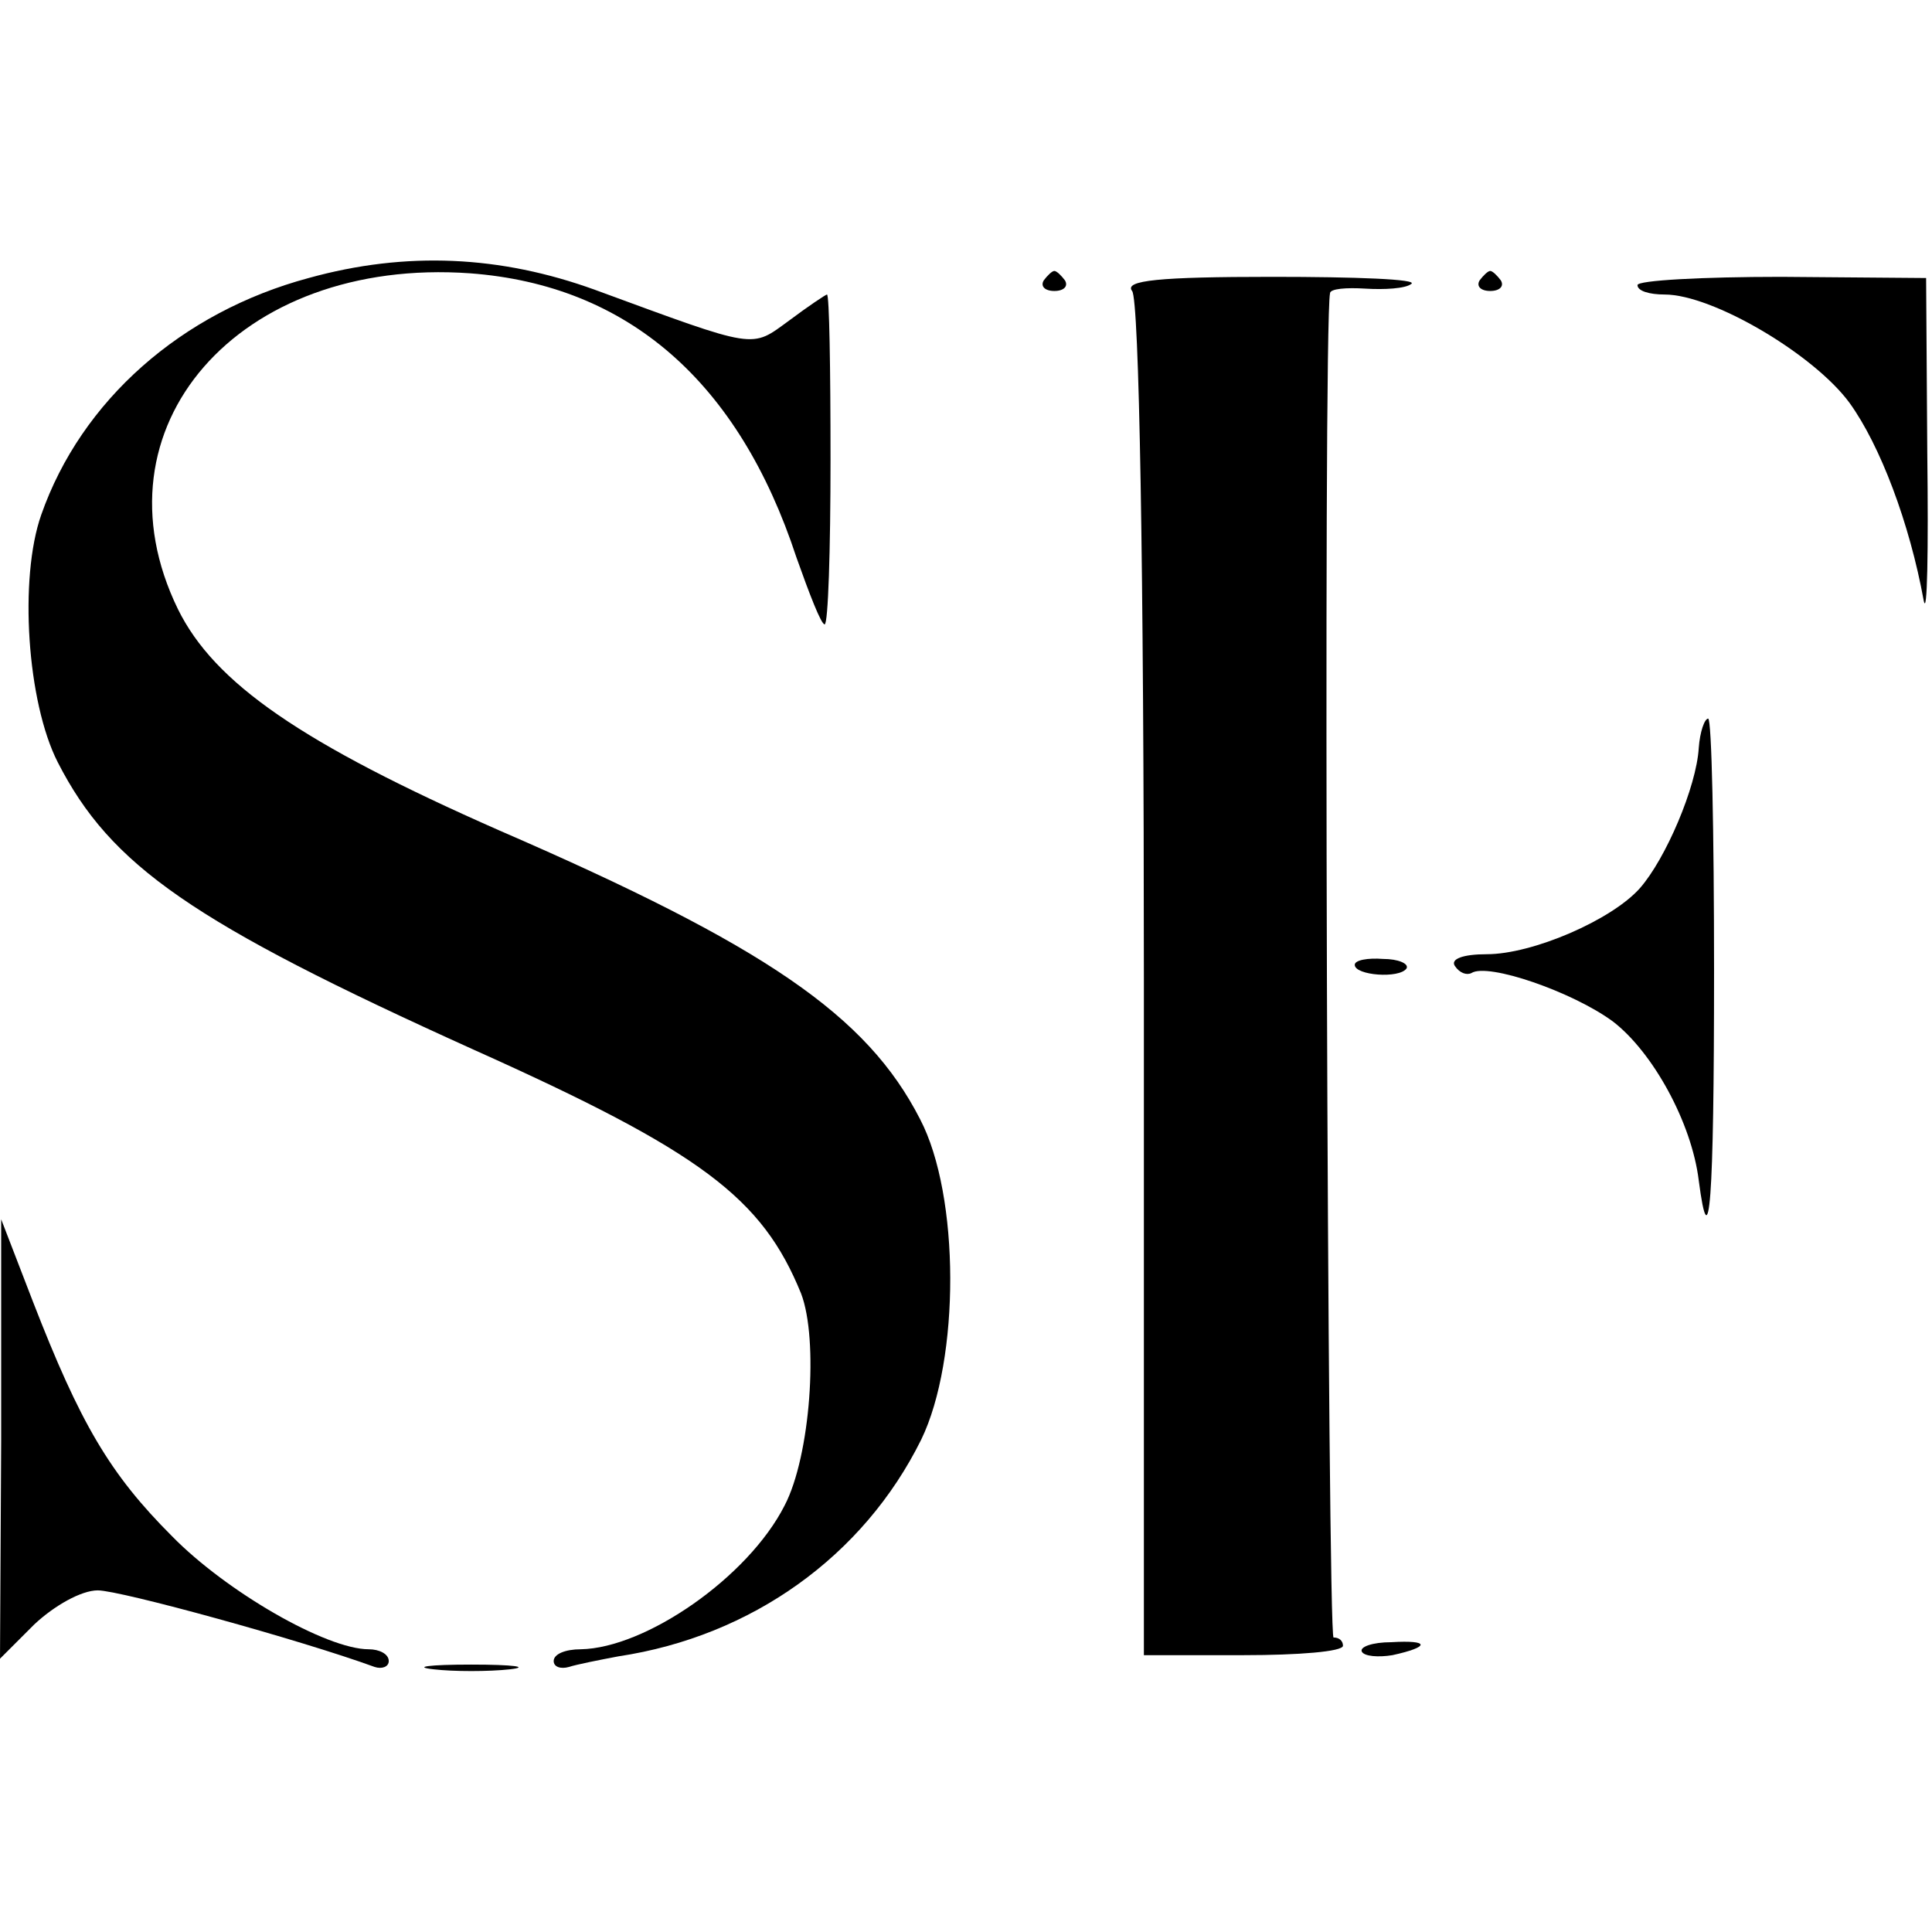 <?xml version="1.0" standalone="no"?>
<!DOCTYPE svg PUBLIC "-//W3C//DTD SVG 20010904//EN"
 "http://www.w3.org/TR/2001/REC-SVG-20010904/DTD/svg10.dtd">
<svg version="1.0" xmlns="http://www.w3.org/2000/svg"
 width="164pt" height="164pt" viewBox="0 0 164 164"
 preserveAspectRatio="xMidYMid meet">
<g transform="translate(0,164) scale(0.1,-0.1)"
fill="#000000" stroke="none">
<path d="M262 1404 c-108 -29 -193 -104 -227 -201 -19 -54 -12 -159 14 -210
45 -88 114 -136 353 -244 194 -87 245 -126 278 -207 15 -39 8 -138 -14 -180
-31 -61 -118 -121 -173 -122 -13 0 -23 -4 -23 -10 0 -5 6 -7 13 -5 6 2 26 6
42 9 113 17 208 85 257 184 33 68 33 207 -1 272 -45 88 -131 147 -357 245
-168 74 -242 125 -273 188 -75 154 51 299 248 285 134 -10 228 -92 277 -241
11 -31 21 -57 24 -57 3 0 5 63 5 140 0 77 -1 140 -3 140 -1 0 -16 -10 -32 -22
-33 -24 -26 -25 -165 26 -80 29 -160 33 -243 10z"/>
<path d="M886 1402 c-3 -5 1 -9 9 -9 8 0 12 4 9 9 -3 4 -7 8 -9 8 -2 0 -6 -4
-9 -8z"/>
<path d="M961 1393 c6 -7 10 -234 10 -585 l0 -573 85 0 c46 0 84 3 84 8 0 4
-3 7 -8 7 -5 0 -9 1111 -3 1141 0 4 14 5 30 4 16 -1 34 0 39 4 6 4 -47 6 -118
6 -96 0 -126 -3 -119 -12z"/>
<path d="M1256 1402 c-3 -5 1 -9 9 -9 8 0 12 4 9 9 -3 4 -7 8 -9 8 -2 0 -6 -4
-9 -8z"/>
<path d="M1390 1398 c0 -5 10 -8 23 -8 41 0 127 -51 157 -92 26 -36 51 -102
63 -168 3 -14 4 42 3 125 l-1 149 -123 1 c-67 0 -122 -3 -122 -7z"/>
<path d="M1442 1005 c-2 -33 -28 -94 -50 -119 -24 -27 -91 -56 -130 -56 -20 0
-31 -4 -27 -10 4 -6 10 -8 14 -6 14 9 86 -16 120 -41 34 -26 67 -86 73 -135 9
-69 13 -20 13 178 0 118 -2 214 -5 214 -3 0 -7 -11 -8 -25z"/>
<path d="M1150 821 c0 -9 38 -12 44 -3 2 4 -7 8 -20 8 -13 1 -24 -1 -24 -5z"/>
<path d="M1 418 l-1 -186 29 29 c17 16 40 29 54 29 19 0 172 -42 235 -65 6 -2
12 0 12 5 0 6 -8 10 -17 10 -36 0 -121 49 -167 96 -53 53 -78 96 -118 199
l-27 70 0 -187z"/>
<path d="M1156 238 c2 -4 14 -5 26 -3 32 7 32 13 -1 11 -16 0 -27 -4 -25 -8z"/>
<path d="M368 223 c17 -2 47 -2 65 0 17 2 3 4 -33 4 -36 0 -50 -2 -32 -4z"/>
</g>
</svg>

